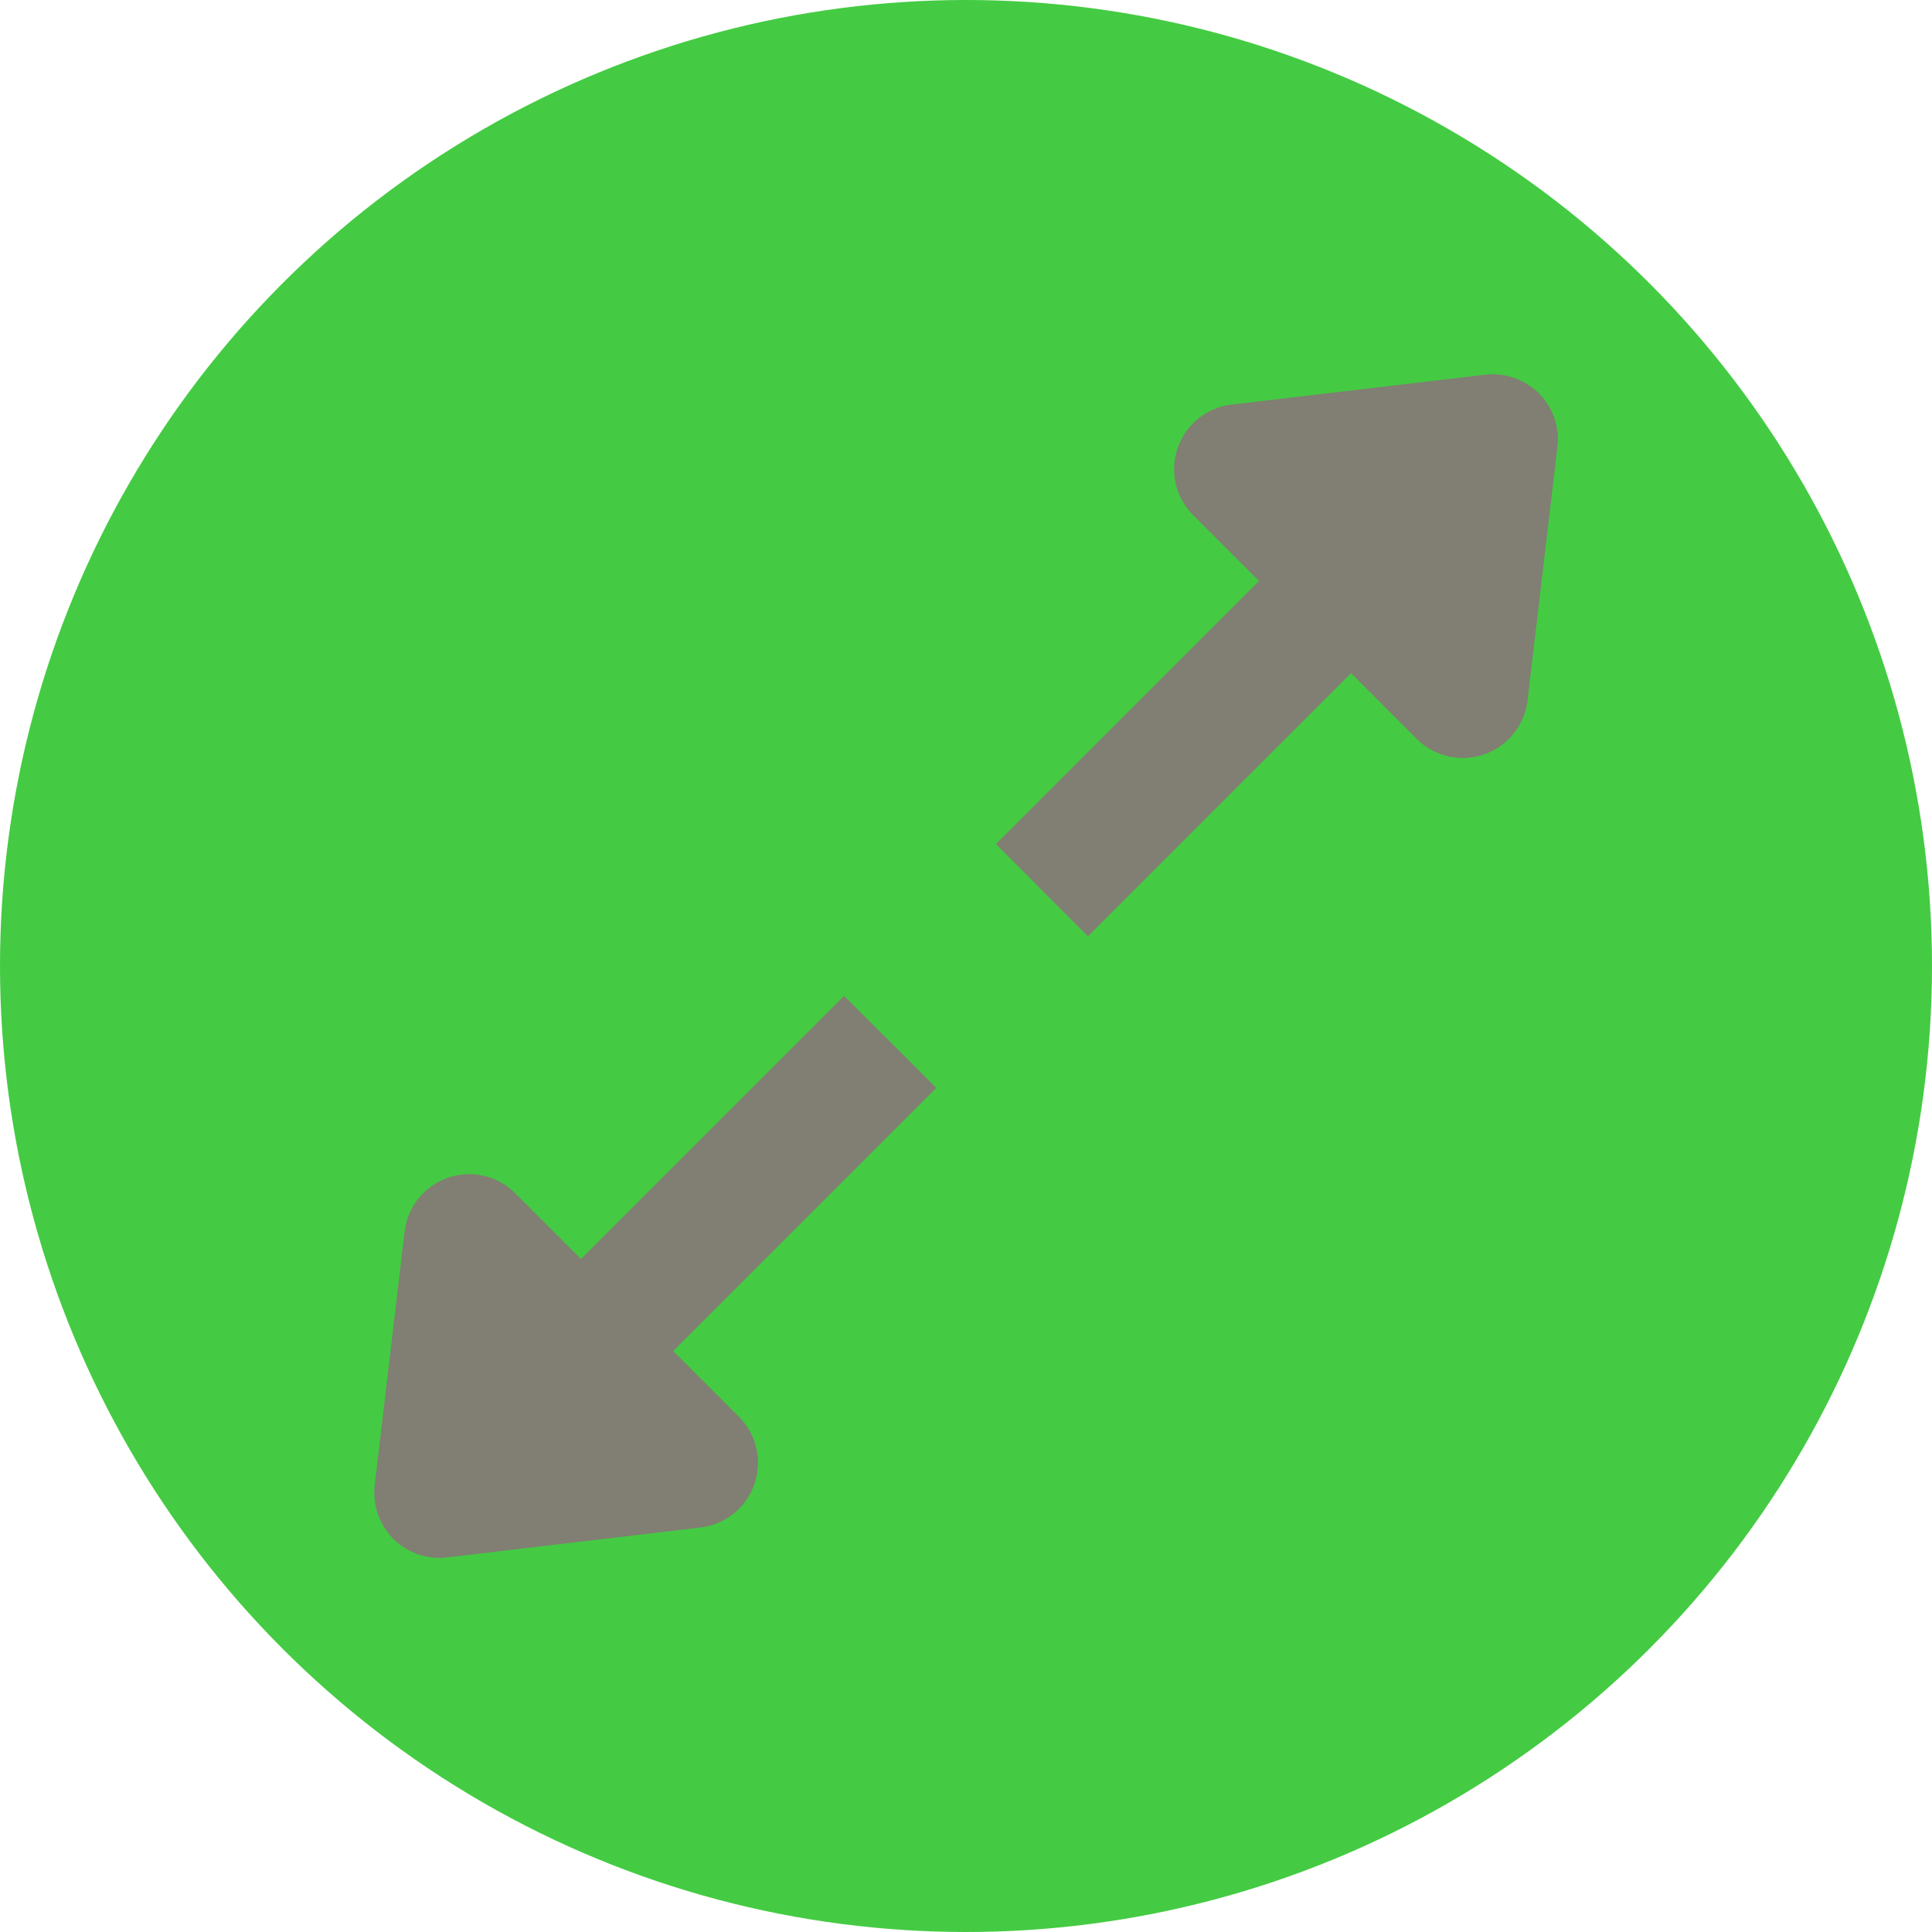 <svg xmlns="http://www.w3.org/2000/svg" xml:space="preserve" viewBox="0 0 512 512">
  <circle cx="256" cy="256" r="256" fill="#44CB43"/>
  
  <g fill="#817E73">
    <path d="M407.764 104.236a17.218 17.218 0 0 0-14.208-4.93l-67.169 7.916a17.236 17.236 0 0 0-10.173 29.309l17.436 17.436-69.727 69.727 24.379 24.381 69.729-69.729 17.437 17.437a17.245 17.245 0 0 0 17.842 4.096 17.235 17.235 0 0 0 11.467-14.269l7.916-67.169a17.232 17.232 0 0 0-4.929-14.205zM223.697 263.923l-69.729 69.729-17.437-17.437a17.235 17.235 0 0 0-17.842-4.096 17.235 17.235 0 0 0-11.467 14.269l-7.916 67.169a17.24 17.24 0 0 0 19.139 19.138l67.169-7.916a17.236 17.236 0 0 0 10.173-29.309l-17.436-17.436 69.729-69.727-24.383-24.384z"/>
  </g>
  <g fill="#817E73">
    <path d="M407.764 104.236c-.386-.386-.798-.74-1.214-1.084L274.965 234.737l13.338 13.34 69.729-69.729 17.437 17.437a17.245 17.245 0 0 0 17.842 4.096 17.235 17.235 0 0 0 11.467-14.269l7.916-67.169a17.237 17.237 0 0 0-4.93-14.207zM234.737 274.965 103.152 406.55c.345.417.696.827 1.083 1.214a17.244 17.244 0 0 0 14.209 4.93l67.169-7.916a17.236 17.236 0 0 0 10.173-29.309l-17.436-17.436 69.729-69.727-13.342-13.341z"/>
  </g>
</svg>